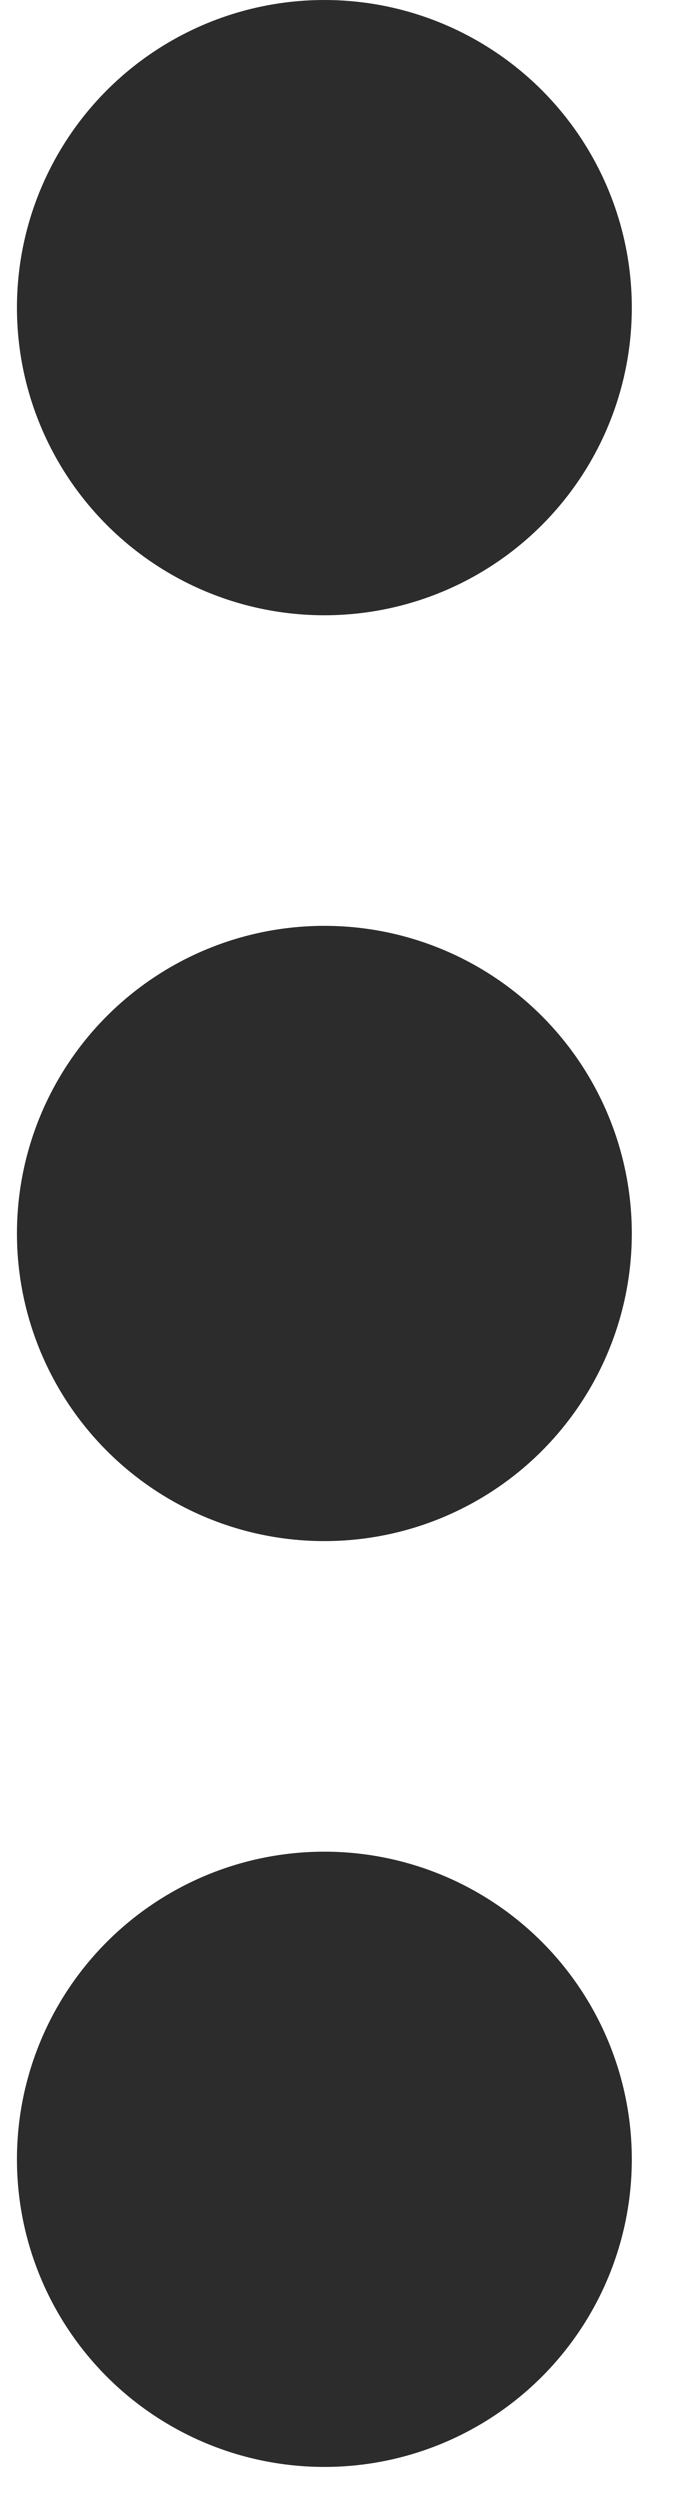 <svg width="5" height="18" viewBox="0 0 5 18" fill="none" xmlns="http://www.w3.org/2000/svg">
<circle cx="2.337" cy="2.215" r="2.215" fill="#2C2C2C"/>
<circle cx="2.337" cy="8.881" r="2.215" fill="#2C2C2C"/>
<circle cx="2.337" cy="15.547" r="2.215" fill="#2C2C2C"/>
</svg>
